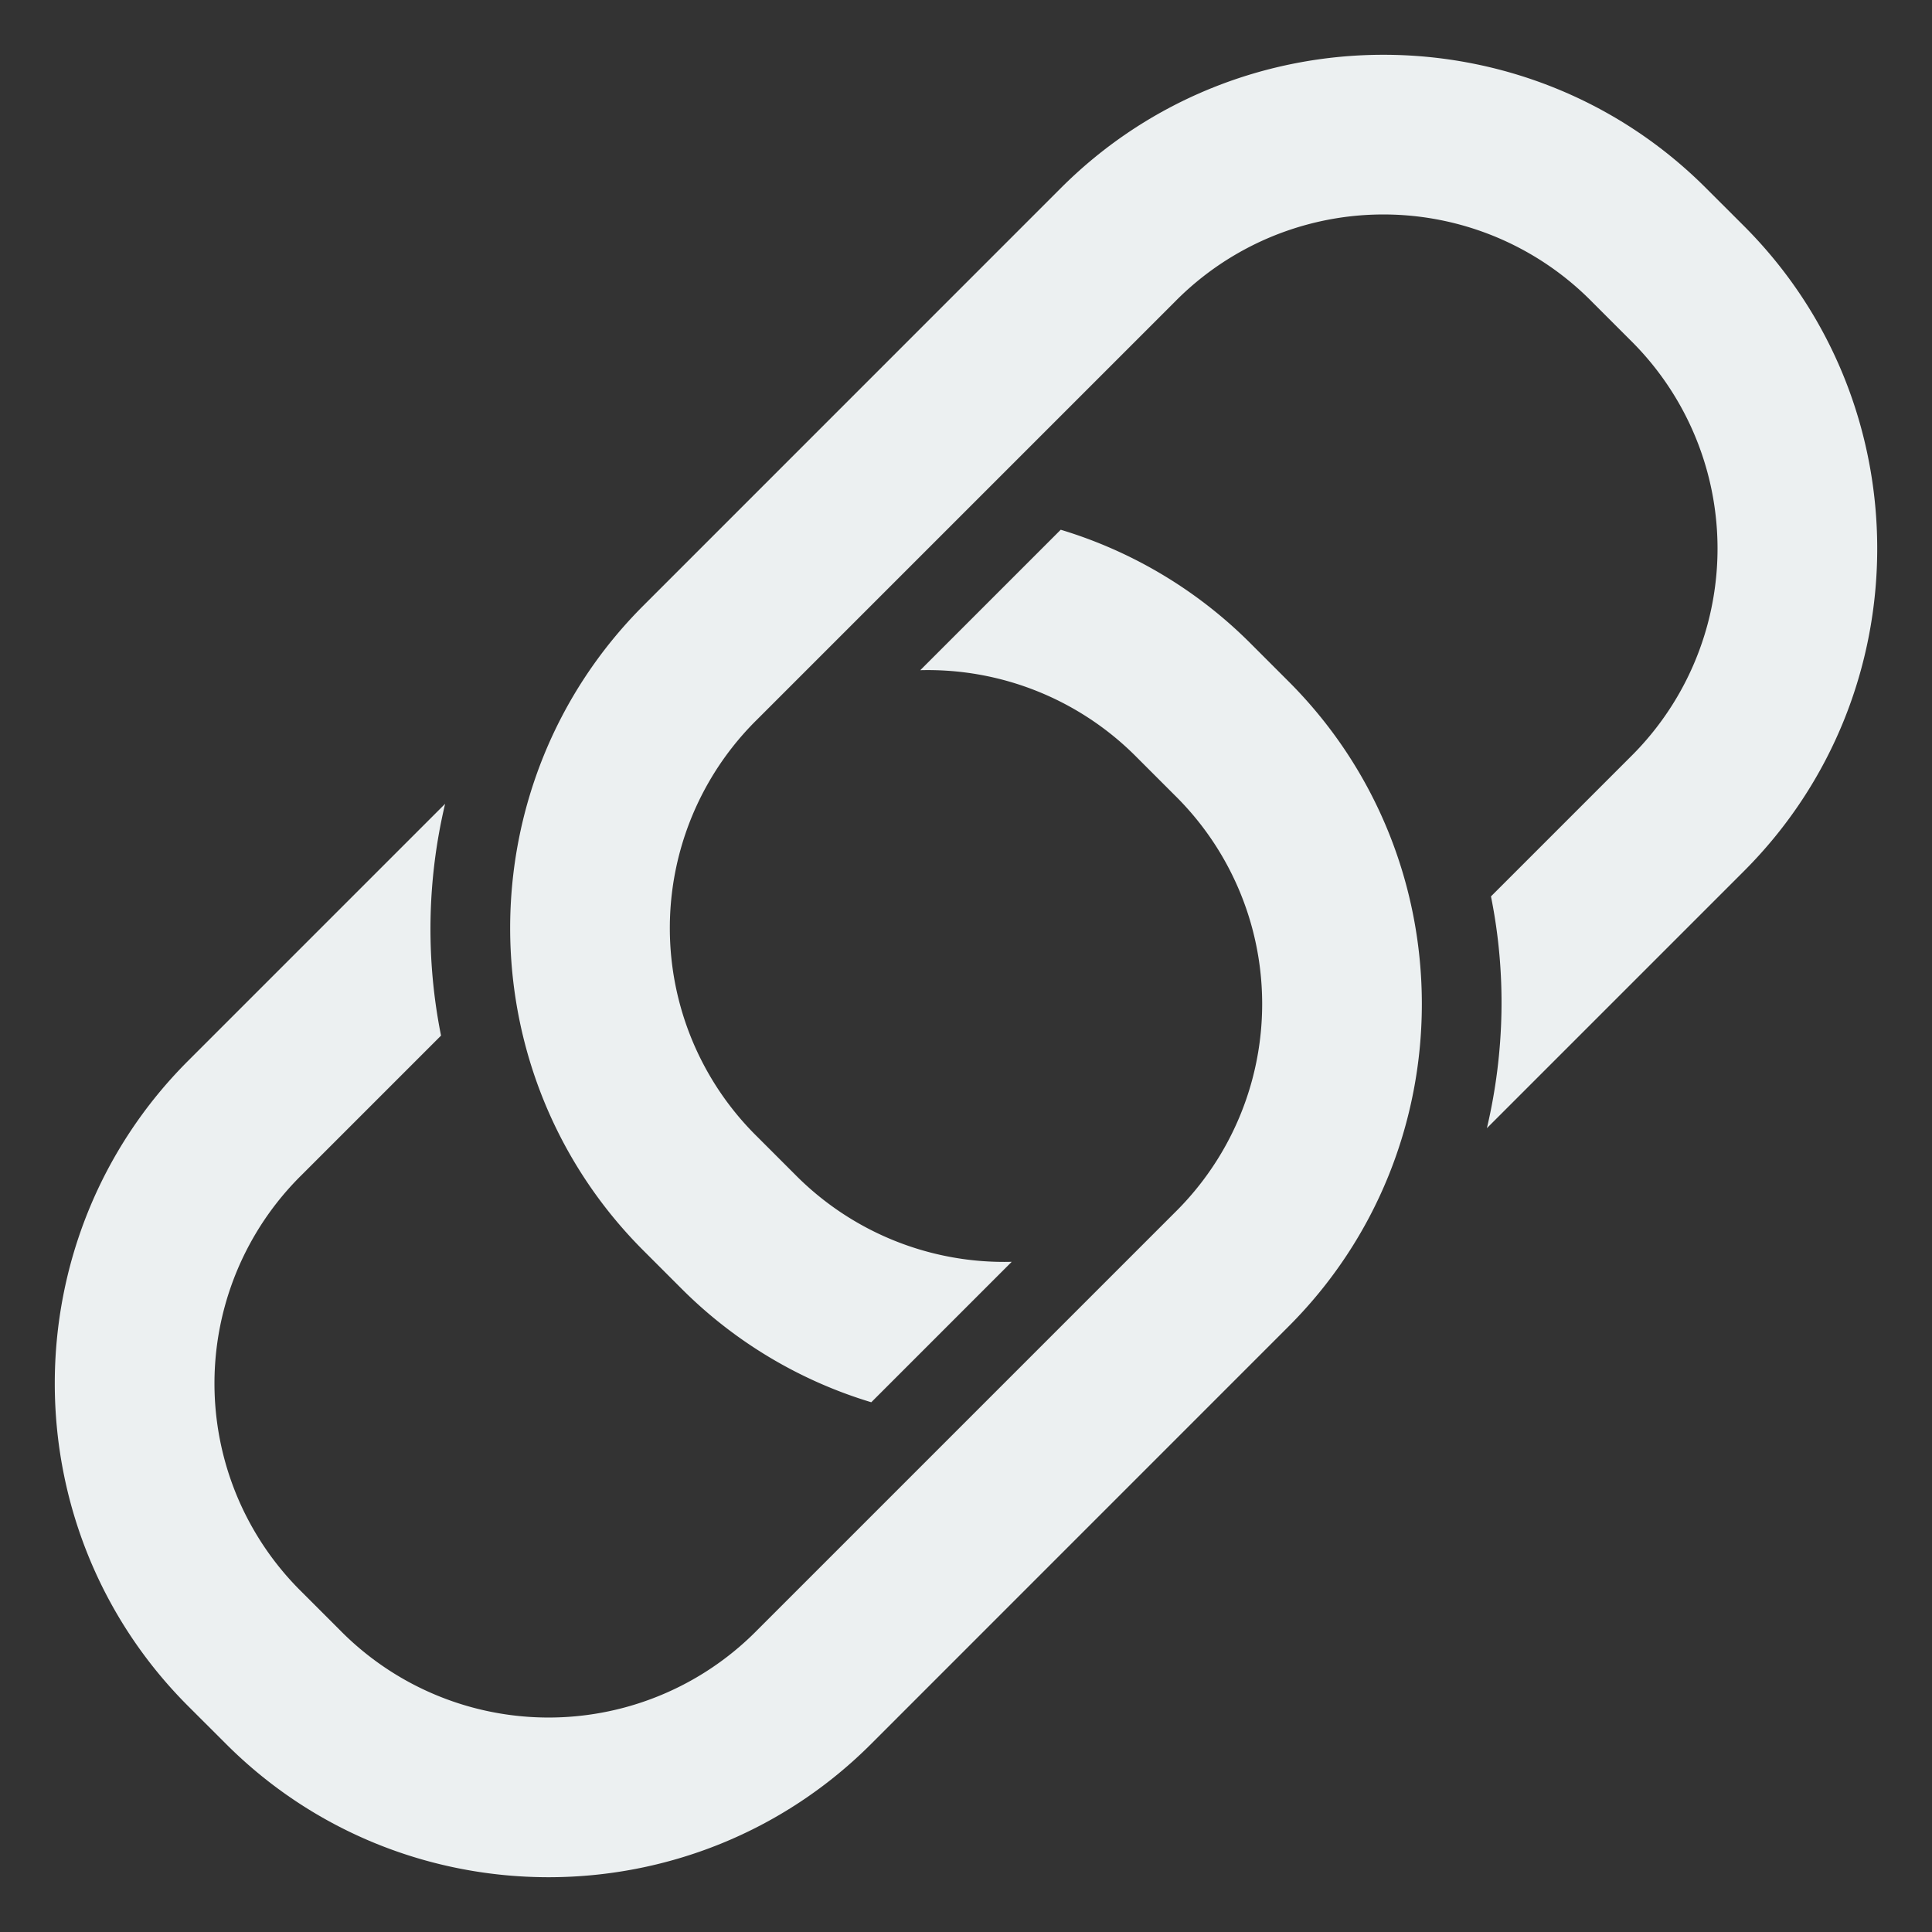 <svg xmlns="http://www.w3.org/2000/svg" width="36" height="36"><rect width="100%" height="100%" fill="#333333" stroke="none"/><path d="M32.496 4.211c3.311 3.312 3.311 8.71 0 12.021l-4.79 4.79c.334-1.418.364-2.893.076-4.319l2.592-2.592a5.455 5.455 0 000-7.778l-.707-.707a5.455 5.455 0 00-7.778 0l-7.778 7.778a5.455 5.455 0 000 7.778l.707.707a5.474 5.474 0 004.034 1.623l-2.617 2.617a8.439 8.439 0 01-3.538-2.119l-.707-.707c-3.312-3.311-3.312-8.71 0-12.02l7.778-7.779c3.311-3.311 8.71-3.311 12.02 0zm-8.486 8.486c3.312 3.311 3.312 8.71 0 12.02l-7.778 7.779c-3.311 3.311-8.71 3.311-12.02 0l-.708-.707c-3.311-3.312-3.311-8.71 0-12.021l4.79-4.79a10.111 10.111 0 00-.076 4.319l-2.592 2.592a5.455 5.455 0 000 7.778l.707.707a5.455 5.455 0 007.778 0l7.778-7.778a5.455 5.455 0 000-7.778l-.707-.707a5.474 5.474 0 00-4.034-1.623l2.617-2.617a8.439 8.439 0 013.538 2.119z" fill="#ecf0f1"/></svg>